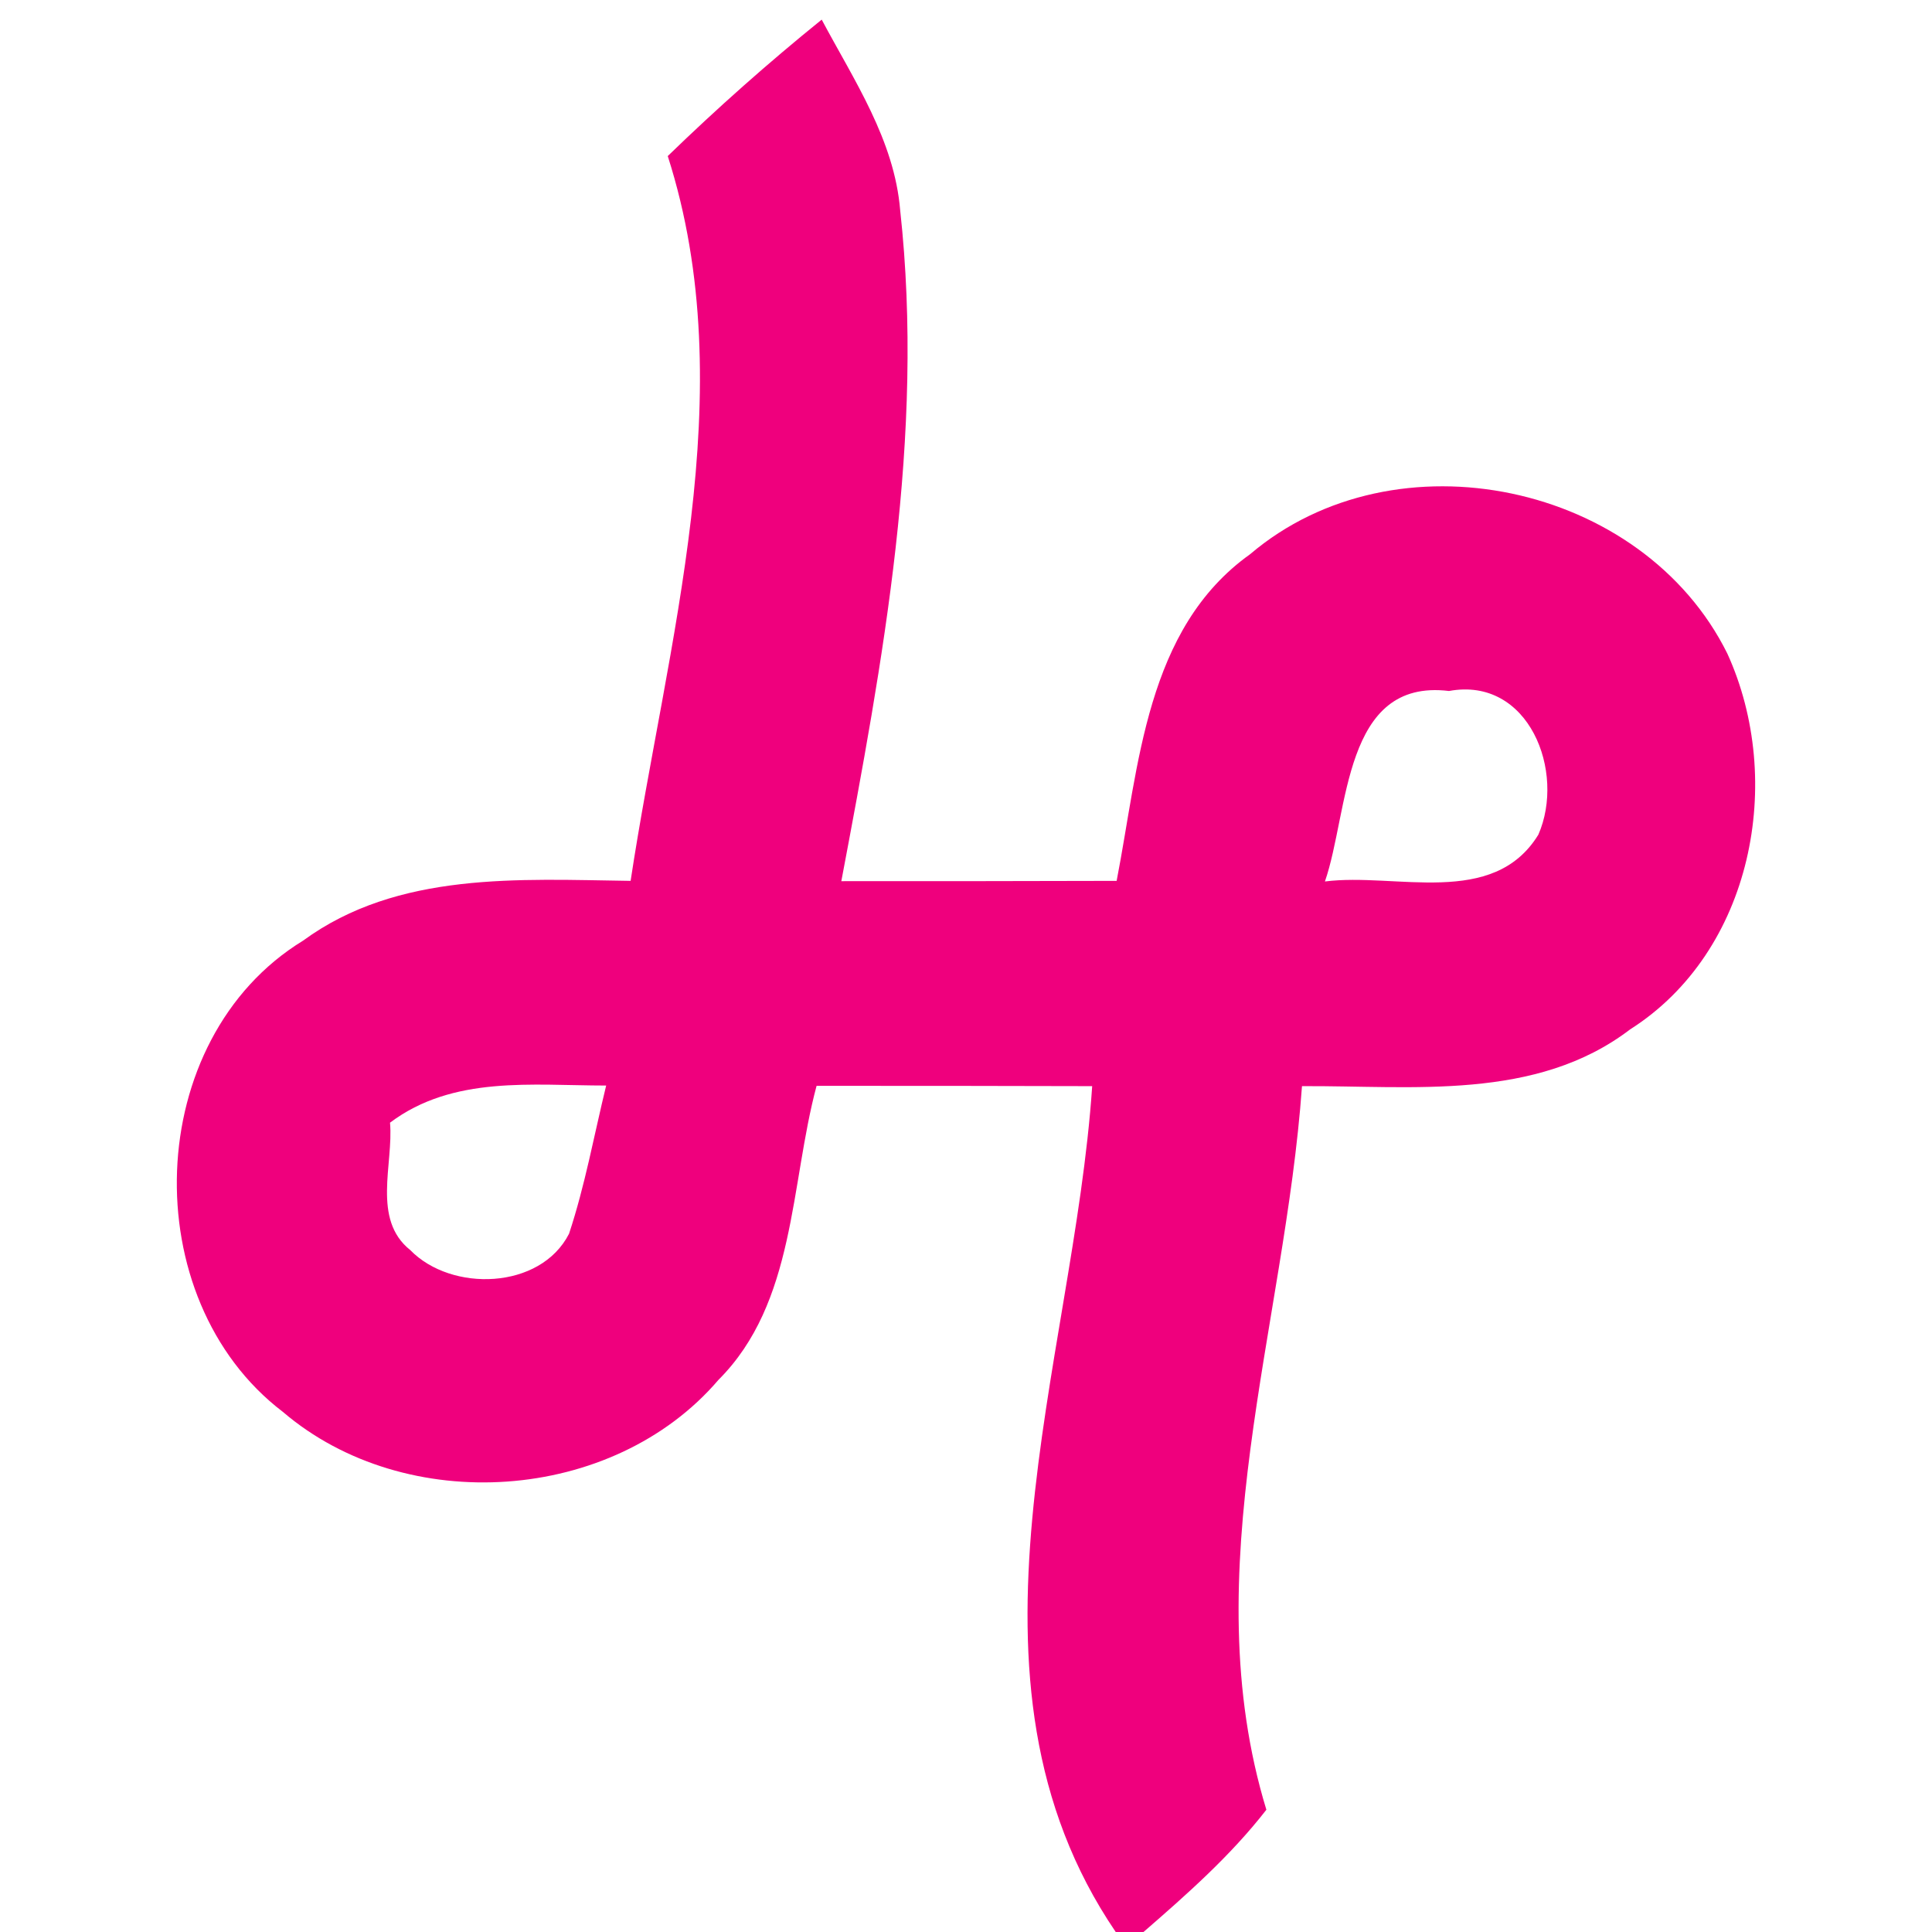 <?xml version="1.0" encoding="UTF-8" ?>
<!DOCTYPE svg PUBLIC "-//W3C//DTD SVG 1.1//EN" "http://www.w3.org/Graphics/SVG/1.1/DTD/svg11.dtd">
<svg width="64pt" height="64pt" viewBox="0 0 64 64" version="1.1" xmlns="http://www.w3.org/2000/svg">
<g id="#ef007dff">
<path fill="#ef007d" opacity="1.00" d=" M 22.12 5.17 C 23.75 3.59 25.45 2.08 27.22 0.65 C 28.29 2.66 29.63 4.64 29.82 6.97 C 30.64 14.43 29.25 21.88 27.87 29.19 C 30.91 29.19 33.95 29.19 36.99 29.18 C 37.73 25.38 37.95 20.83 41.41 18.36 C 46.23 14.26 54.42 16.00 57.22 21.65 C 59.14 25.86 58.06 31.52 54.00 34.10 C 50.88 36.48 46.80 35.96 43.13 35.98 C 42.56 43.95 39.54 52.05 41.95 59.95 C 40.77 61.47 39.32 62.75 37.88 64.00 L 36.96 64.00 C 31.25 55.60 35.56 45.19 36.18 35.98 C 33.13 35.97 30.09 35.97 27.05 35.97 C 26.17 39.25 26.36 43.15 23.80 45.71 C 20.30 49.80 13.44 50.25 9.37 46.77 C 4.46 43.03 4.71 34.42 10.04 31.16 C 13.18 28.86 17.21 29.13 20.89 29.18 C 22.08 21.32 24.63 13.00 22.12 5.17 M 43.89 29.20 C 46.24 28.90 49.46 30.09 50.96 27.65 C 51.87 25.57 50.65 22.40 48.00 22.89 C 44.48 22.46 44.69 26.89 43.89 29.20 M 12.92 37.19 C 13.04 38.56 12.31 40.39 13.59 41.41 C 14.95 42.81 17.90 42.73 18.85 40.87 C 19.38 39.27 19.68 37.60 20.08 35.96 C 17.63 35.96 15.01 35.62 12.92 37.19 Z" />
</g>
</svg>
